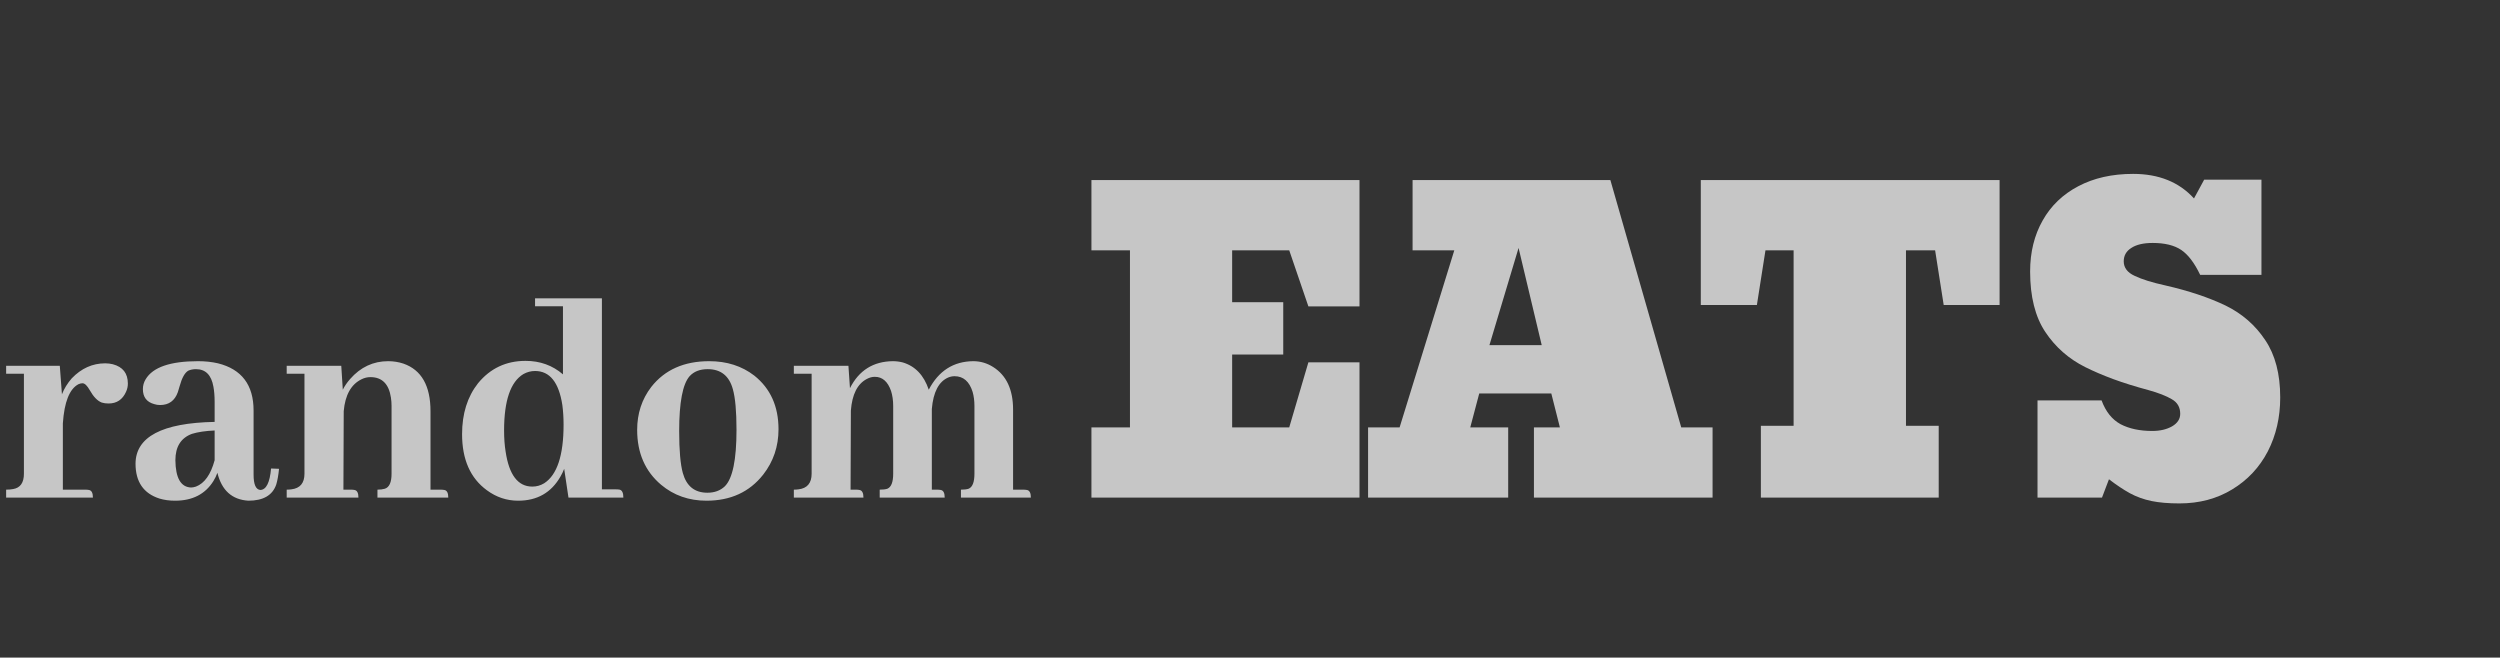 <svg width="422" height="111" viewBox="0 0 422 111" fill="none" xmlns="http://www.w3.org/2000/svg">
<rect x="0" y="0" width="422" height="111" fill="#333333" stroke="none"/>
<path d="M14.44 82.654C14.648 82.654 14.837 82.671 15.01 82.706C15.458 82.775 15.683 83.206 15.683 84H1.035V82.654C1.484 82.654 1.881 82.62 2.226 82.551C3.433 82.344 4.037 81.481 4.037 79.963V63.09H1.035V61.744H10.093L10.455 66.558C10.835 65.591 11.387 64.694 12.111 63.866C13.733 62.175 15.614 61.33 17.753 61.33C18.201 61.33 18.633 61.382 19.047 61.485C20.738 61.934 21.583 63.021 21.583 64.746C21.583 65.229 21.48 65.695 21.273 66.144C20.686 67.455 19.703 68.11 18.322 68.11C17.908 68.11 17.529 68.059 17.184 67.955C16.459 67.679 15.786 66.989 15.165 65.885C14.716 65.091 14.302 64.694 13.923 64.694C13.716 64.694 13.492 64.746 13.25 64.85C11.732 65.643 10.852 67.852 10.61 71.475V82.654H14.44ZM41.924 84.518C39.163 84.345 37.421 82.775 36.696 79.808C36.524 80.291 36.3 80.757 36.023 81.205C34.643 83.413 32.487 84.518 29.554 84.518C28.588 84.518 27.708 84.397 26.914 84.155C24.223 83.293 22.877 81.326 22.877 78.255C22.912 73.735 27.363 71.388 36.23 71.216V67.852C36.23 66.851 36.161 65.988 36.023 65.264C35.678 63.297 34.695 62.313 33.073 62.313C32.59 62.313 32.159 62.4 31.779 62.572C31.193 62.917 30.71 63.78 30.33 65.16C30.192 65.643 30.088 65.988 30.02 66.195C29.502 67.644 28.501 68.369 27.018 68.369C26.672 68.369 26.345 68.317 26.034 68.214C24.758 67.869 24.119 67.023 24.119 65.678C24.119 65.091 24.274 64.539 24.585 64.022C25.793 61.986 28.743 60.968 33.435 60.968C34.643 60.968 35.765 61.089 36.8 61.33C40.802 62.331 42.804 64.988 42.804 69.301V80.118C42.804 81.774 43.183 82.637 43.942 82.706C44.943 82.671 45.547 81.464 45.754 79.083L47.1 79.135C46.996 80.204 46.841 81.084 46.634 81.774C46.013 83.603 44.443 84.518 41.924 84.518ZM32.245 82.292C32.487 82.292 32.763 82.24 33.073 82.137C34.523 81.585 35.575 80.101 36.23 77.686V72.665C34.678 72.734 33.401 72.924 32.4 73.234C30.537 73.924 29.605 75.408 29.605 77.686C29.64 80.688 30.52 82.223 32.245 82.292ZM59.263 82.654C59.47 82.654 59.66 82.671 59.832 82.706C60.281 82.775 60.505 83.206 60.505 84H48.394V82.654C48.67 82.654 48.928 82.637 49.17 82.603C50.654 82.43 51.395 81.55 51.395 79.963V63.09H48.394V61.744H57.606L57.865 65.781C58.176 65.16 58.59 64.556 59.107 63.97C60.867 61.968 63.007 60.968 65.525 60.968C66.422 60.968 67.285 61.106 68.113 61.382C71.15 62.452 72.668 65.126 72.668 69.404V82.654H74.376C74.583 82.654 74.79 82.671 74.997 82.706C75.446 82.775 75.67 83.206 75.67 84H63.714V82.654C64.197 82.654 64.611 82.603 64.956 82.499C65.715 82.257 66.095 81.412 66.095 79.963V68.524C66.095 68.041 66.06 67.576 65.991 67.127C65.646 64.815 64.49 63.659 62.523 63.659C62.006 63.659 61.505 63.78 61.023 64.022C59.263 64.884 58.262 66.678 58.02 69.404L57.969 82.654H59.263ZM95.959 84L95.234 79.135C95.062 79.583 94.855 80.015 94.613 80.429C93.061 83.155 90.68 84.518 87.471 84.518C85.538 84.518 83.779 83.931 82.191 82.758C79.397 80.722 77.999 77.565 77.999 73.286C77.999 69.836 78.896 66.972 80.69 64.694C82.761 62.175 85.435 60.916 88.713 60.916C91.163 60.916 93.268 61.675 95.027 63.193V51.703H90.317V50.357H101.601V82.603H103.981C104.223 82.603 104.43 82.62 104.603 82.654C105.017 82.758 105.224 83.206 105.224 84H95.959ZM85.09 72.665C85.09 73.976 85.176 75.167 85.349 76.236C85.935 80.17 87.436 82.137 89.852 82.137C90.576 82.137 91.249 81.947 91.87 81.567C94.044 80.153 95.131 76.857 95.131 71.682C95.131 70.508 95.062 69.404 94.924 68.369C94.337 64.539 92.802 62.624 90.317 62.624C89.627 62.624 88.972 62.797 88.351 63.142C86.177 64.453 85.09 67.627 85.09 72.665ZM114.644 72.769C114.644 76.012 114.851 78.376 115.265 79.859C115.886 82.068 117.266 83.172 119.405 83.172C120.613 83.172 121.596 82.81 122.355 82.085C123.667 80.774 124.322 77.599 124.322 72.561C124.322 69.421 124.115 67.127 123.701 65.678C123.08 63.435 121.665 62.313 119.457 62.313C118.146 62.313 117.128 62.71 116.403 63.504C115.23 64.85 114.644 67.938 114.644 72.769ZM119.716 60.968C122.683 60.968 125.219 61.779 127.324 63.4C130.05 65.574 131.413 68.593 131.413 72.458C131.413 75.356 130.55 77.91 128.825 80.118C126.513 83.051 123.322 84.518 119.25 84.518C116.283 84.518 113.729 83.62 111.59 81.826C108.898 79.549 107.553 76.461 107.553 72.561C107.553 69.801 108.346 67.386 109.934 65.315C112.211 62.417 115.472 60.968 119.716 60.968ZM144.508 82.654C144.715 82.654 144.905 82.671 145.077 82.706C145.526 82.775 145.75 83.206 145.75 84H134.001V82.654C134.277 82.654 134.536 82.637 134.777 82.603C136.261 82.43 137.003 81.55 137.003 79.963V63.09H134.001V61.744H143.214L143.473 65.522C144.991 62.52 147.406 61.002 150.719 60.968C151.271 60.968 151.823 61.037 152.375 61.175C154.48 61.796 155.946 63.331 156.774 65.781C158.431 62.607 160.932 61.002 164.279 60.968C165.487 60.968 166.608 61.296 167.644 61.951C169.886 63.366 171.008 65.764 171.008 69.145V82.654H172.716C172.923 82.654 173.13 82.671 173.337 82.706C173.785 82.775 174.01 83.206 174.01 84H162.209V82.654C162.761 82.654 163.192 82.603 163.503 82.499C164.159 82.223 164.486 81.378 164.486 79.963V68.524C164.486 67.662 164.383 66.868 164.176 66.144C163.624 64.384 162.606 63.504 161.122 63.504C160.777 63.504 160.432 63.573 160.087 63.711C158.465 64.401 157.534 66.178 157.292 69.042V69.404V82.654H158.172C158.379 82.654 158.586 82.671 158.793 82.706C159.242 82.775 159.466 83.206 159.466 84H148.493V82.654C149.045 82.654 149.477 82.603 149.787 82.499C150.443 82.223 150.771 81.378 150.771 79.963V68.524C150.771 67.593 150.65 66.747 150.408 65.988C149.856 64.401 148.942 63.607 147.665 63.607C147.216 63.607 146.768 63.728 146.319 63.97C144.732 64.798 143.835 66.575 143.628 69.301L143.576 82.654H144.508Z" fill="white" fill-opacity="0.72"/>
<path d="M229.482 61.157V84H184.234V72.141H190.737V42.256H184.234V30.397H229.482V51.724H220.857L217.623 42.256H207.987V51.016H216.612V59.843H207.987V72.141H217.623L220.857 61.157H229.482ZM254.582 72.141V84H230.931V72.141H236.254L245.485 42.256H238.444V30.397H271.832L283.792 72.141H289.082V84H258.928V72.141H263.308L261.859 66.413H249.697L248.181 72.141H254.582ZM260.242 58.26L256.334 41.852L251.415 58.26H260.242ZM327.254 71.871V84H297.235V71.871H302.761V42.256H298.01L296.562 51.488H287.094V30.397H337.53V51.488H328.097L326.648 42.256H321.729V71.871H327.254ZM367.886 84.977C366.044 84.977 364.472 84.842 363.169 84.573C361.867 84.303 360.654 83.865 359.531 83.259C358.43 82.652 357.251 81.866 355.993 80.9L354.814 84H343.932V67.592H354.747C355.443 69.479 356.51 70.815 357.947 71.602C359.407 72.365 361.193 72.747 363.304 72.747C364.607 72.747 365.719 72.489 366.64 71.972C367.561 71.433 368.021 70.726 368.021 69.85C368.021 68.749 367.549 67.929 366.606 67.39C365.663 66.829 364.337 66.312 362.63 65.84C360.452 65.256 358.475 64.639 356.701 63.987C354.949 63.336 353.376 62.662 351.984 61.966C349.199 60.573 346.953 58.597 345.246 56.036C343.539 53.476 342.685 50.073 342.685 45.828C342.685 42.571 343.393 39.696 344.808 37.203C346.2 34.732 348.199 32.812 350.805 31.441C353.433 30.049 356.521 29.352 360.07 29.352C364.405 29.352 367.83 30.734 370.346 33.497L372.064 30.33H381.733V46.4H371.39C370.424 44.379 369.357 42.975 368.189 42.189C367.021 41.403 365.416 41.01 363.372 41.01C361.822 41.01 360.62 41.291 359.767 41.852C358.913 42.391 358.486 43.144 358.486 44.109C358.486 45.188 359.104 46.007 360.339 46.569C361.552 47.153 363.282 47.692 365.528 48.186C369.458 49.084 372.85 50.219 375.703 51.589C378.488 52.959 380.711 54.902 382.374 57.417C384.058 59.911 384.9 63.134 384.9 67.087C384.9 70.434 384.204 73.466 382.812 76.184C381.396 78.901 379.386 81.046 376.781 82.619C374.198 84.191 371.233 84.977 367.886 84.977Z" fill="white" fill-opacity="0.72"/>
</svg>
